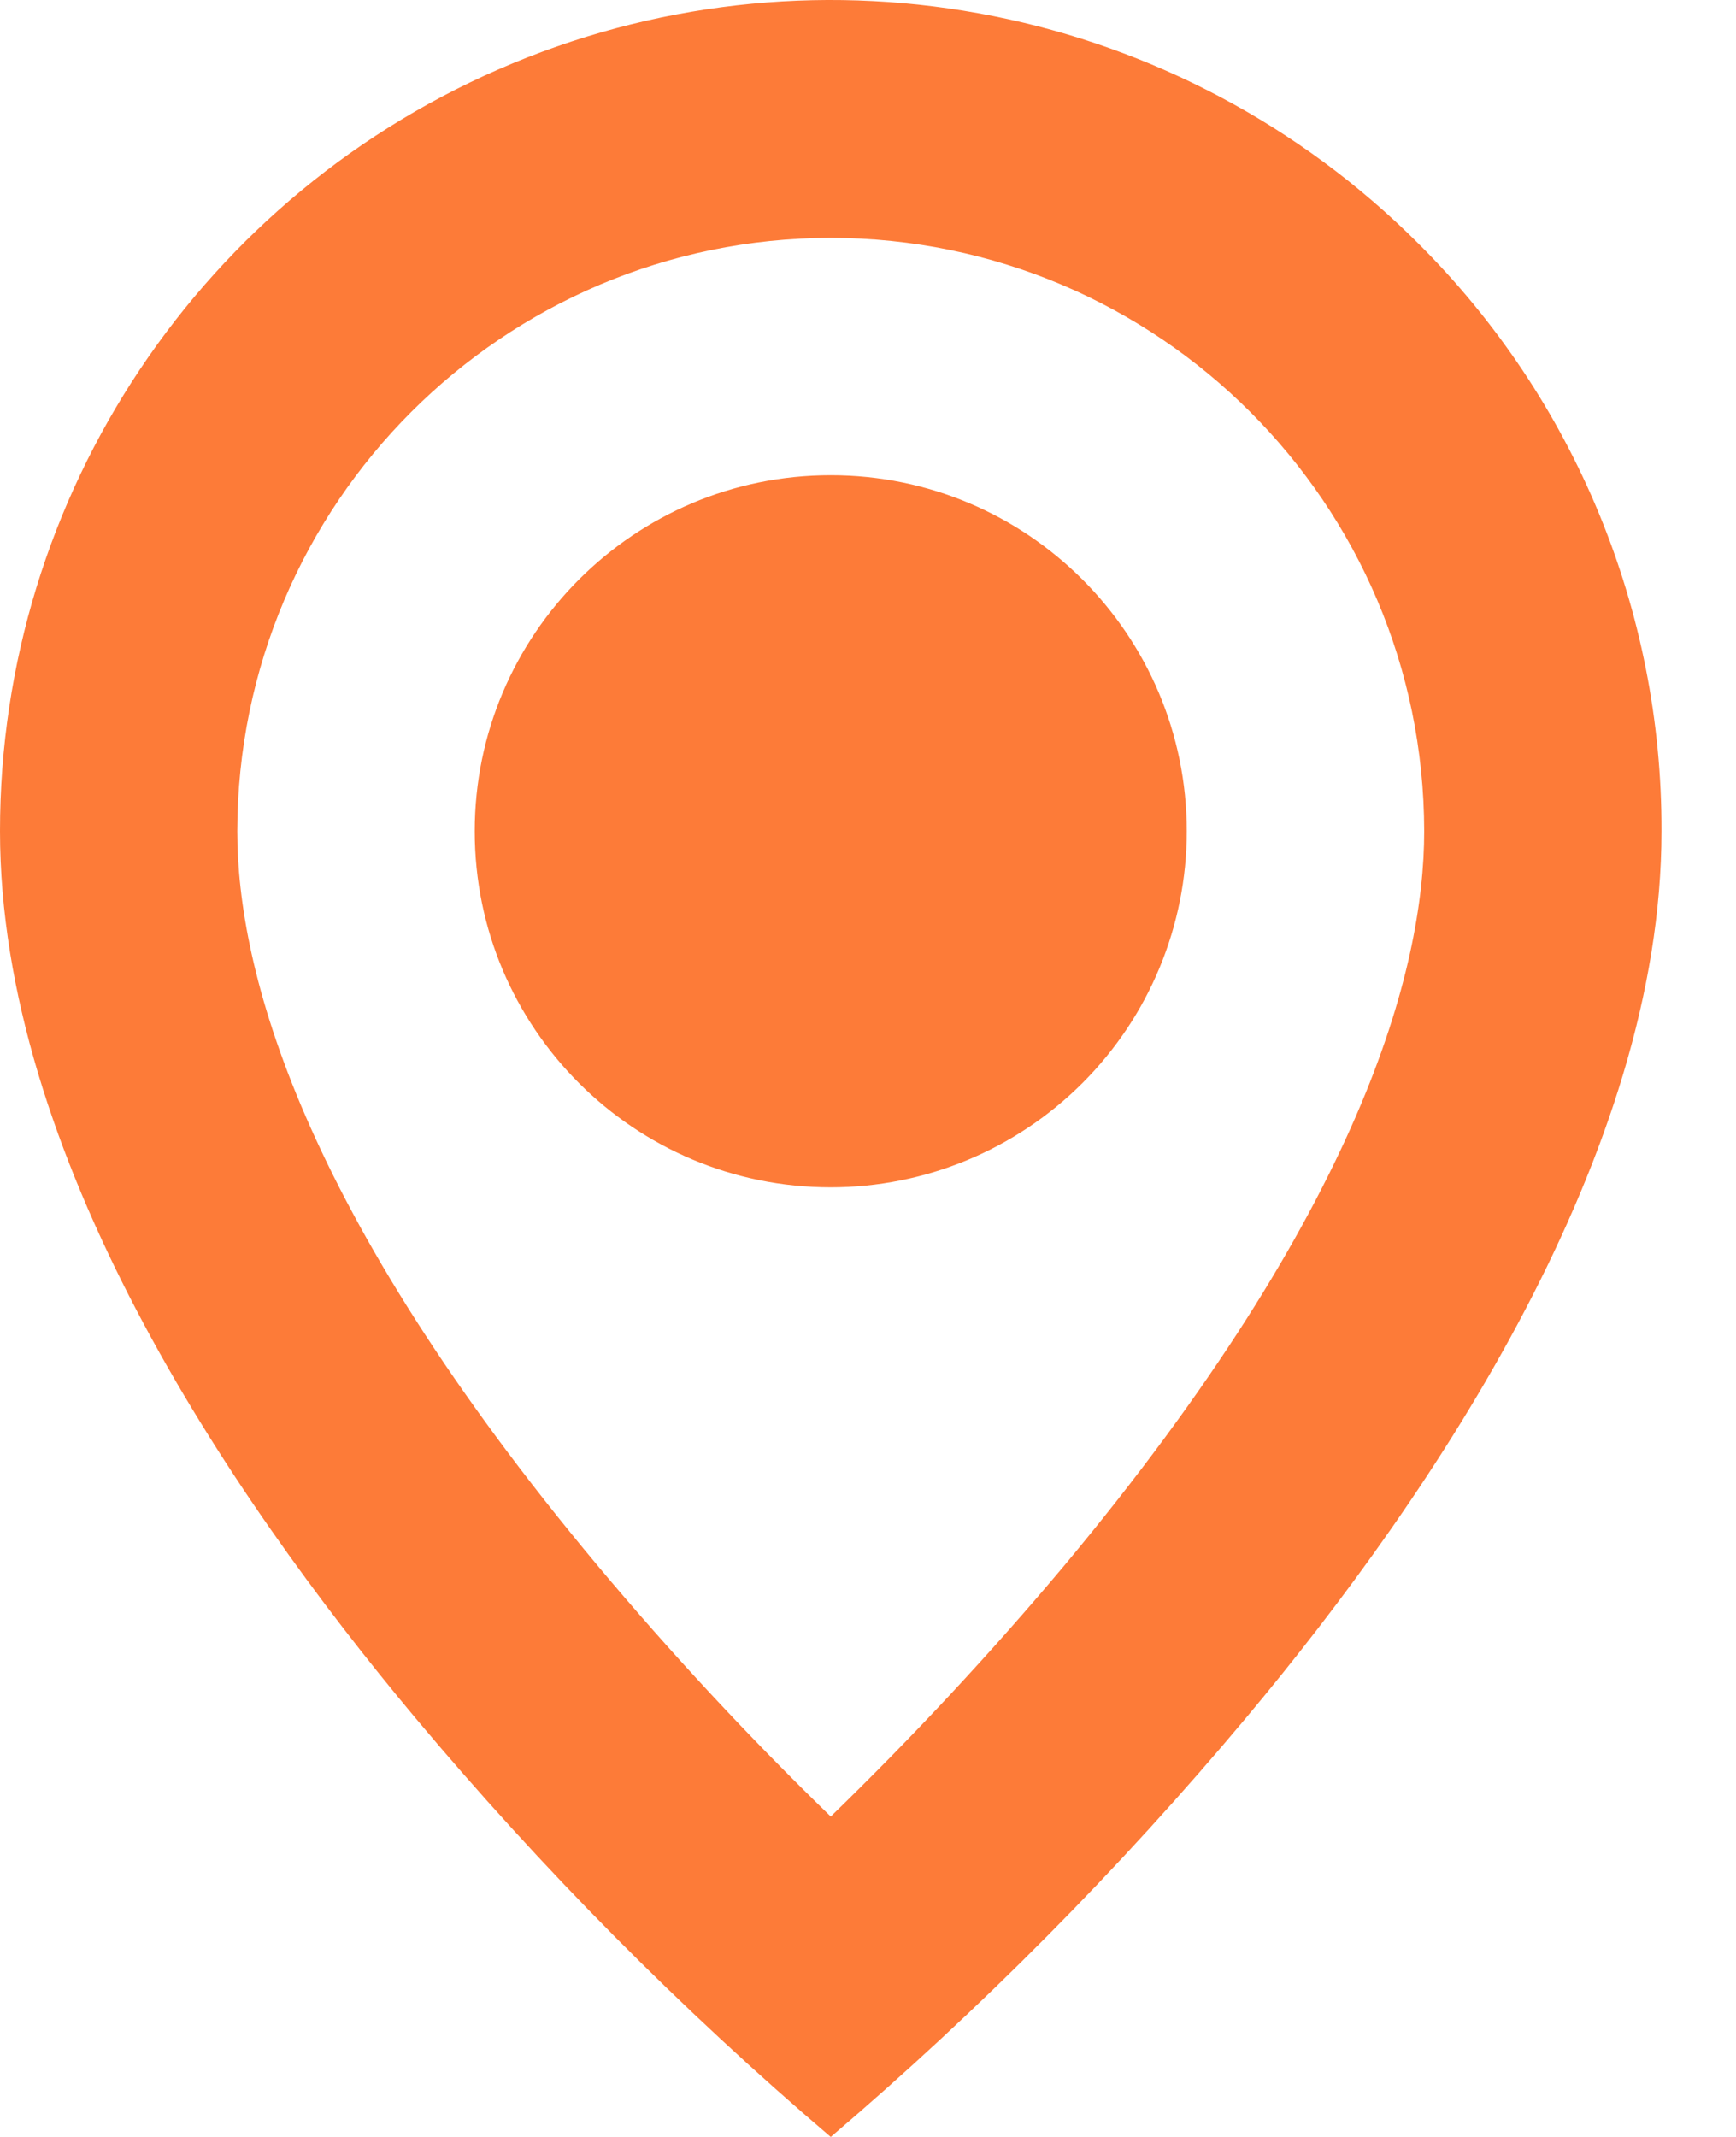 <svg width="13" height="16" viewBox="0 0 13 16" fill="none" xmlns="http://www.w3.org/2000/svg">
<path d="M6.221 16C5.098 15.043 4.058 13.993 3.11 12.862C1.689 11.164 7.85316e-07 8.634 7.85316e-07 6.224C-0.001 3.707 1.515 1.437 3.84 0.474C6.166 -0.49 8.843 0.044 10.622 1.824C11.792 2.989 12.447 4.573 12.442 6.224C12.442 8.634 10.753 11.164 9.331 12.862C8.384 13.993 7.343 15.043 6.221 16ZM6.221 1.781C3.768 1.784 1.78 3.771 1.777 6.224C1.777 7.26 2.246 9.055 4.475 11.722C5.024 12.378 5.607 13.005 6.221 13.601C6.835 13.005 7.418 12.379 7.968 11.724C10.196 9.054 10.665 7.26 10.665 6.224C10.662 3.771 8.674 1.784 6.221 1.781ZM6.221 8.89C4.748 8.89 3.555 7.697 3.555 6.224C3.555 4.752 4.748 3.558 6.221 3.558C7.693 3.558 8.887 4.752 8.887 6.224C8.887 6.931 8.606 7.609 8.106 8.109C7.606 8.609 6.928 8.89 6.221 8.89Z" fill="#FD7B38"/>
</svg>
